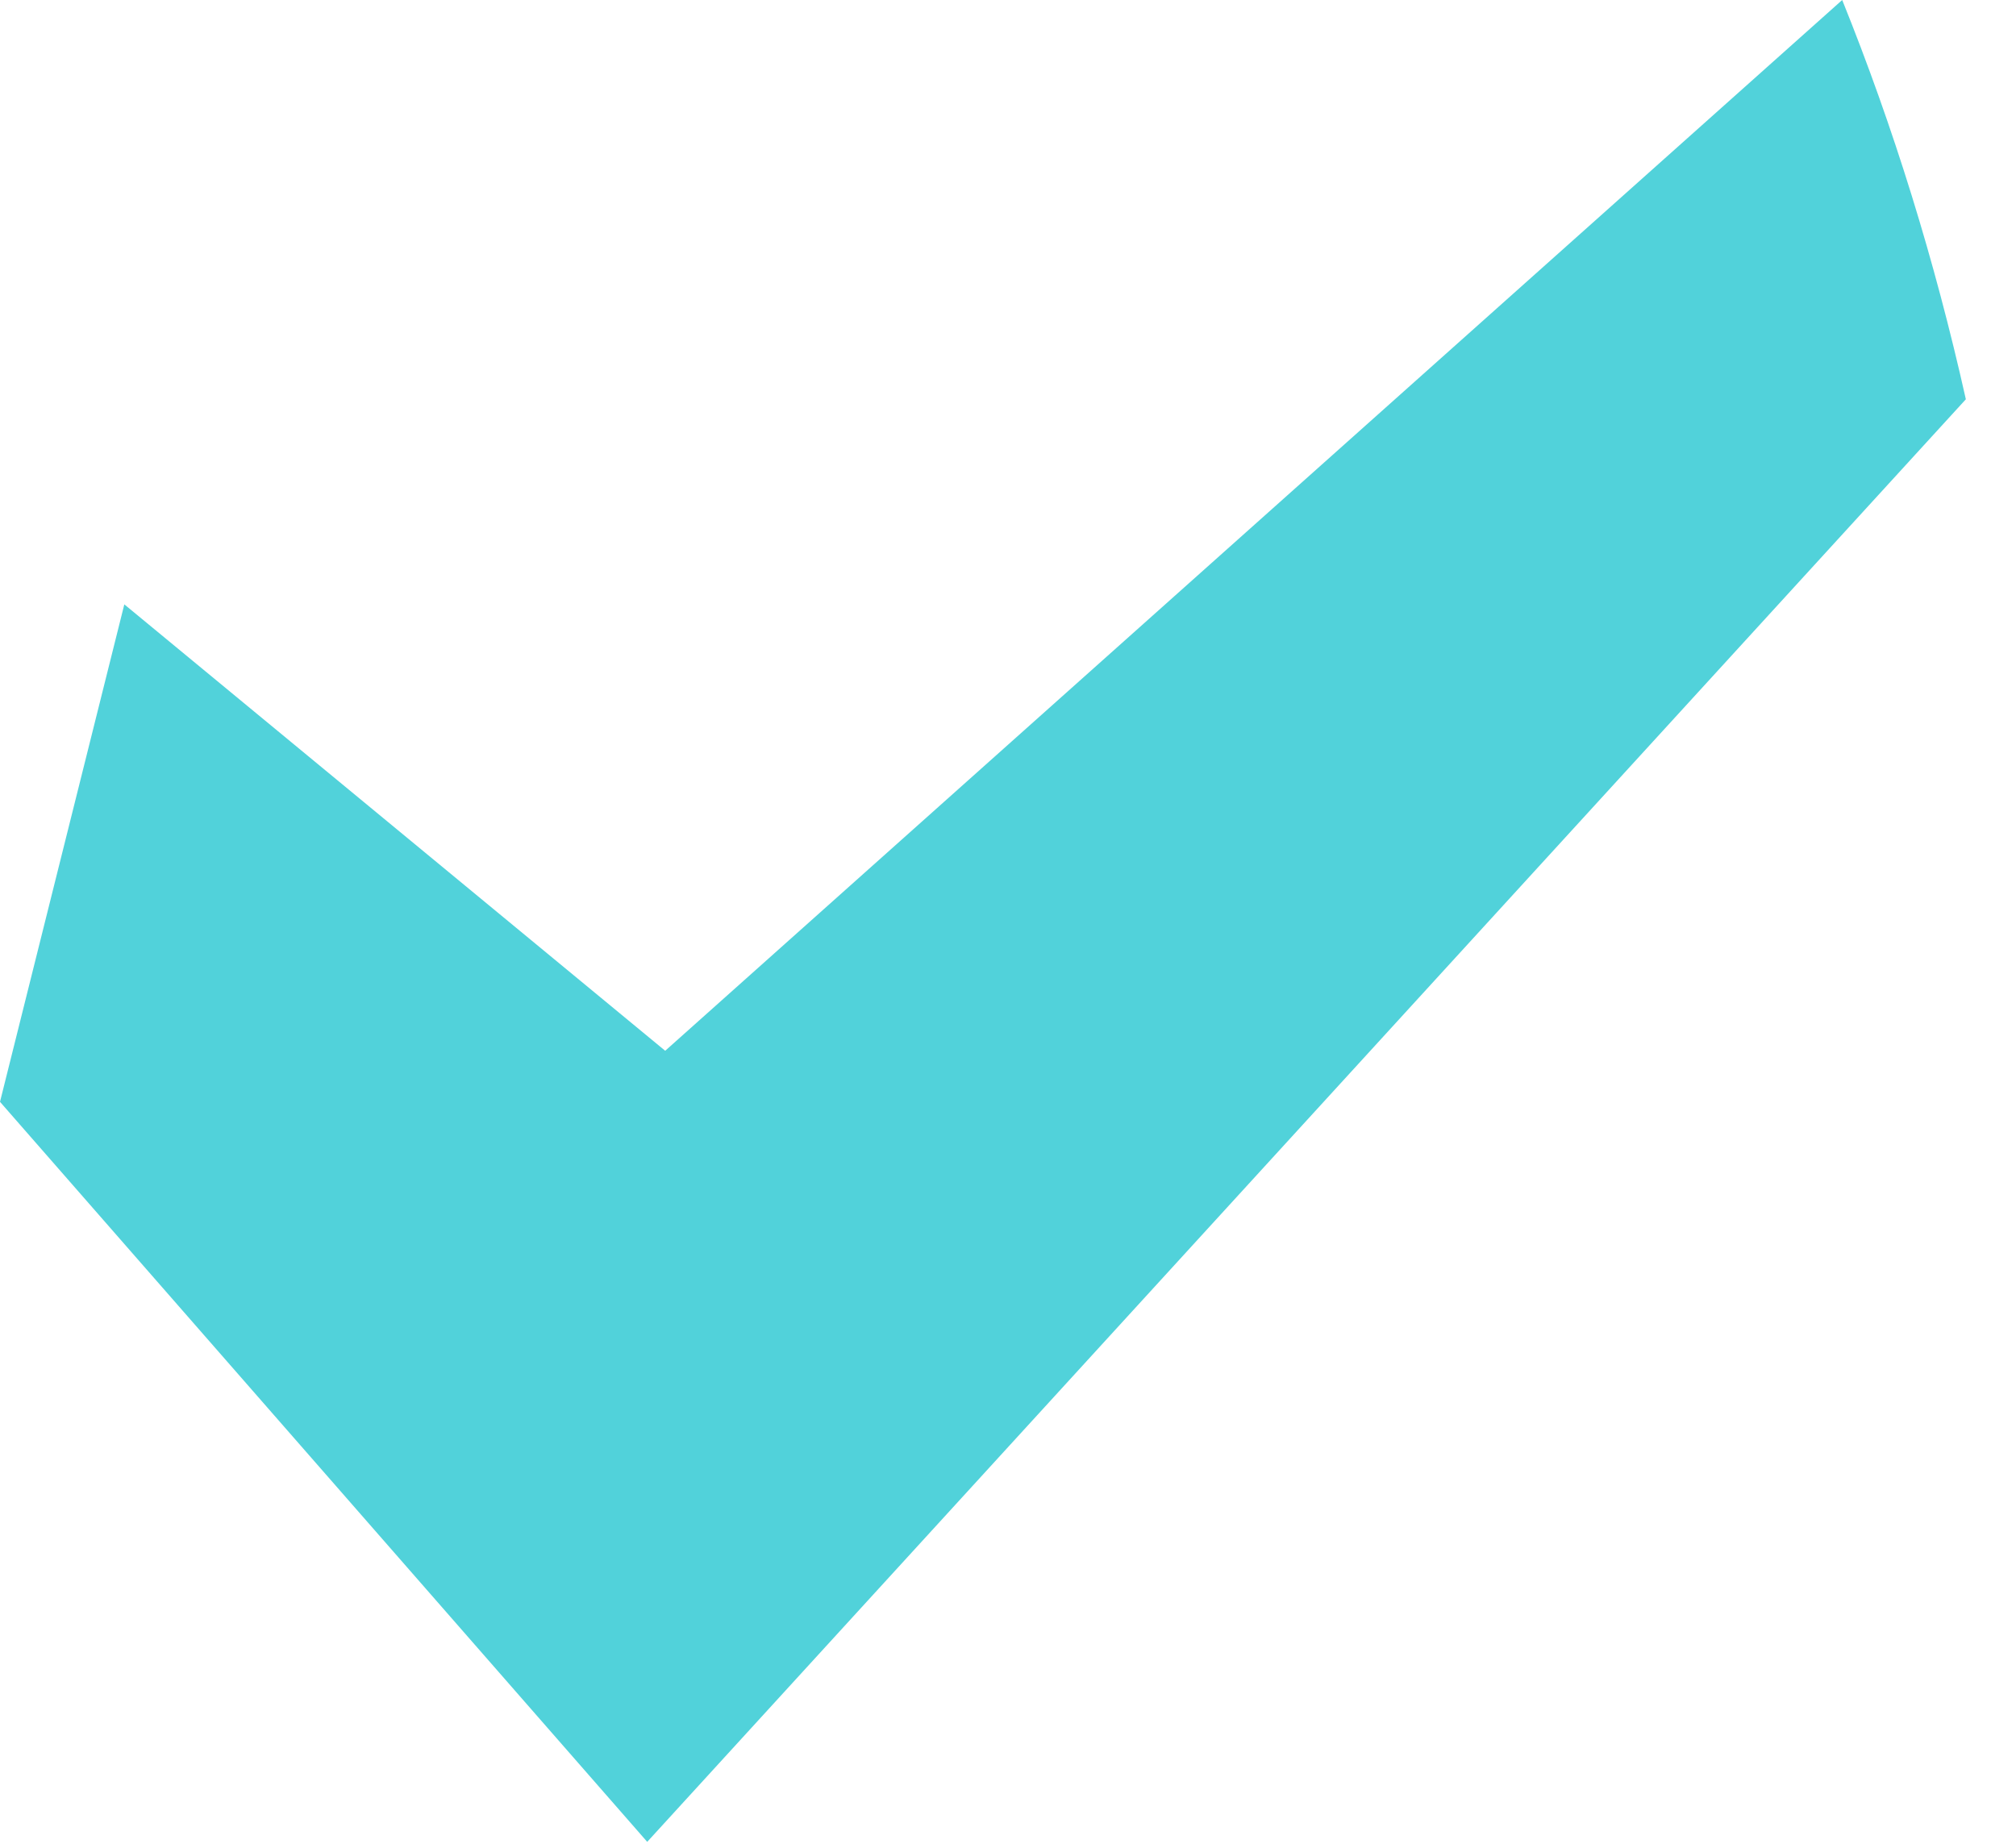 <svg width="24" height="22" viewBox="0 0 24 22" fill="none" xmlns="http://www.w3.org/2000/svg">
<path d="M7.919 12.511L1.48 7.196L0 13.119L7.705 21.93L23.403 4.754C23.033 3.1 22.542 1.515 21.931 0" fill="#51D2DA"/>
</svg>
